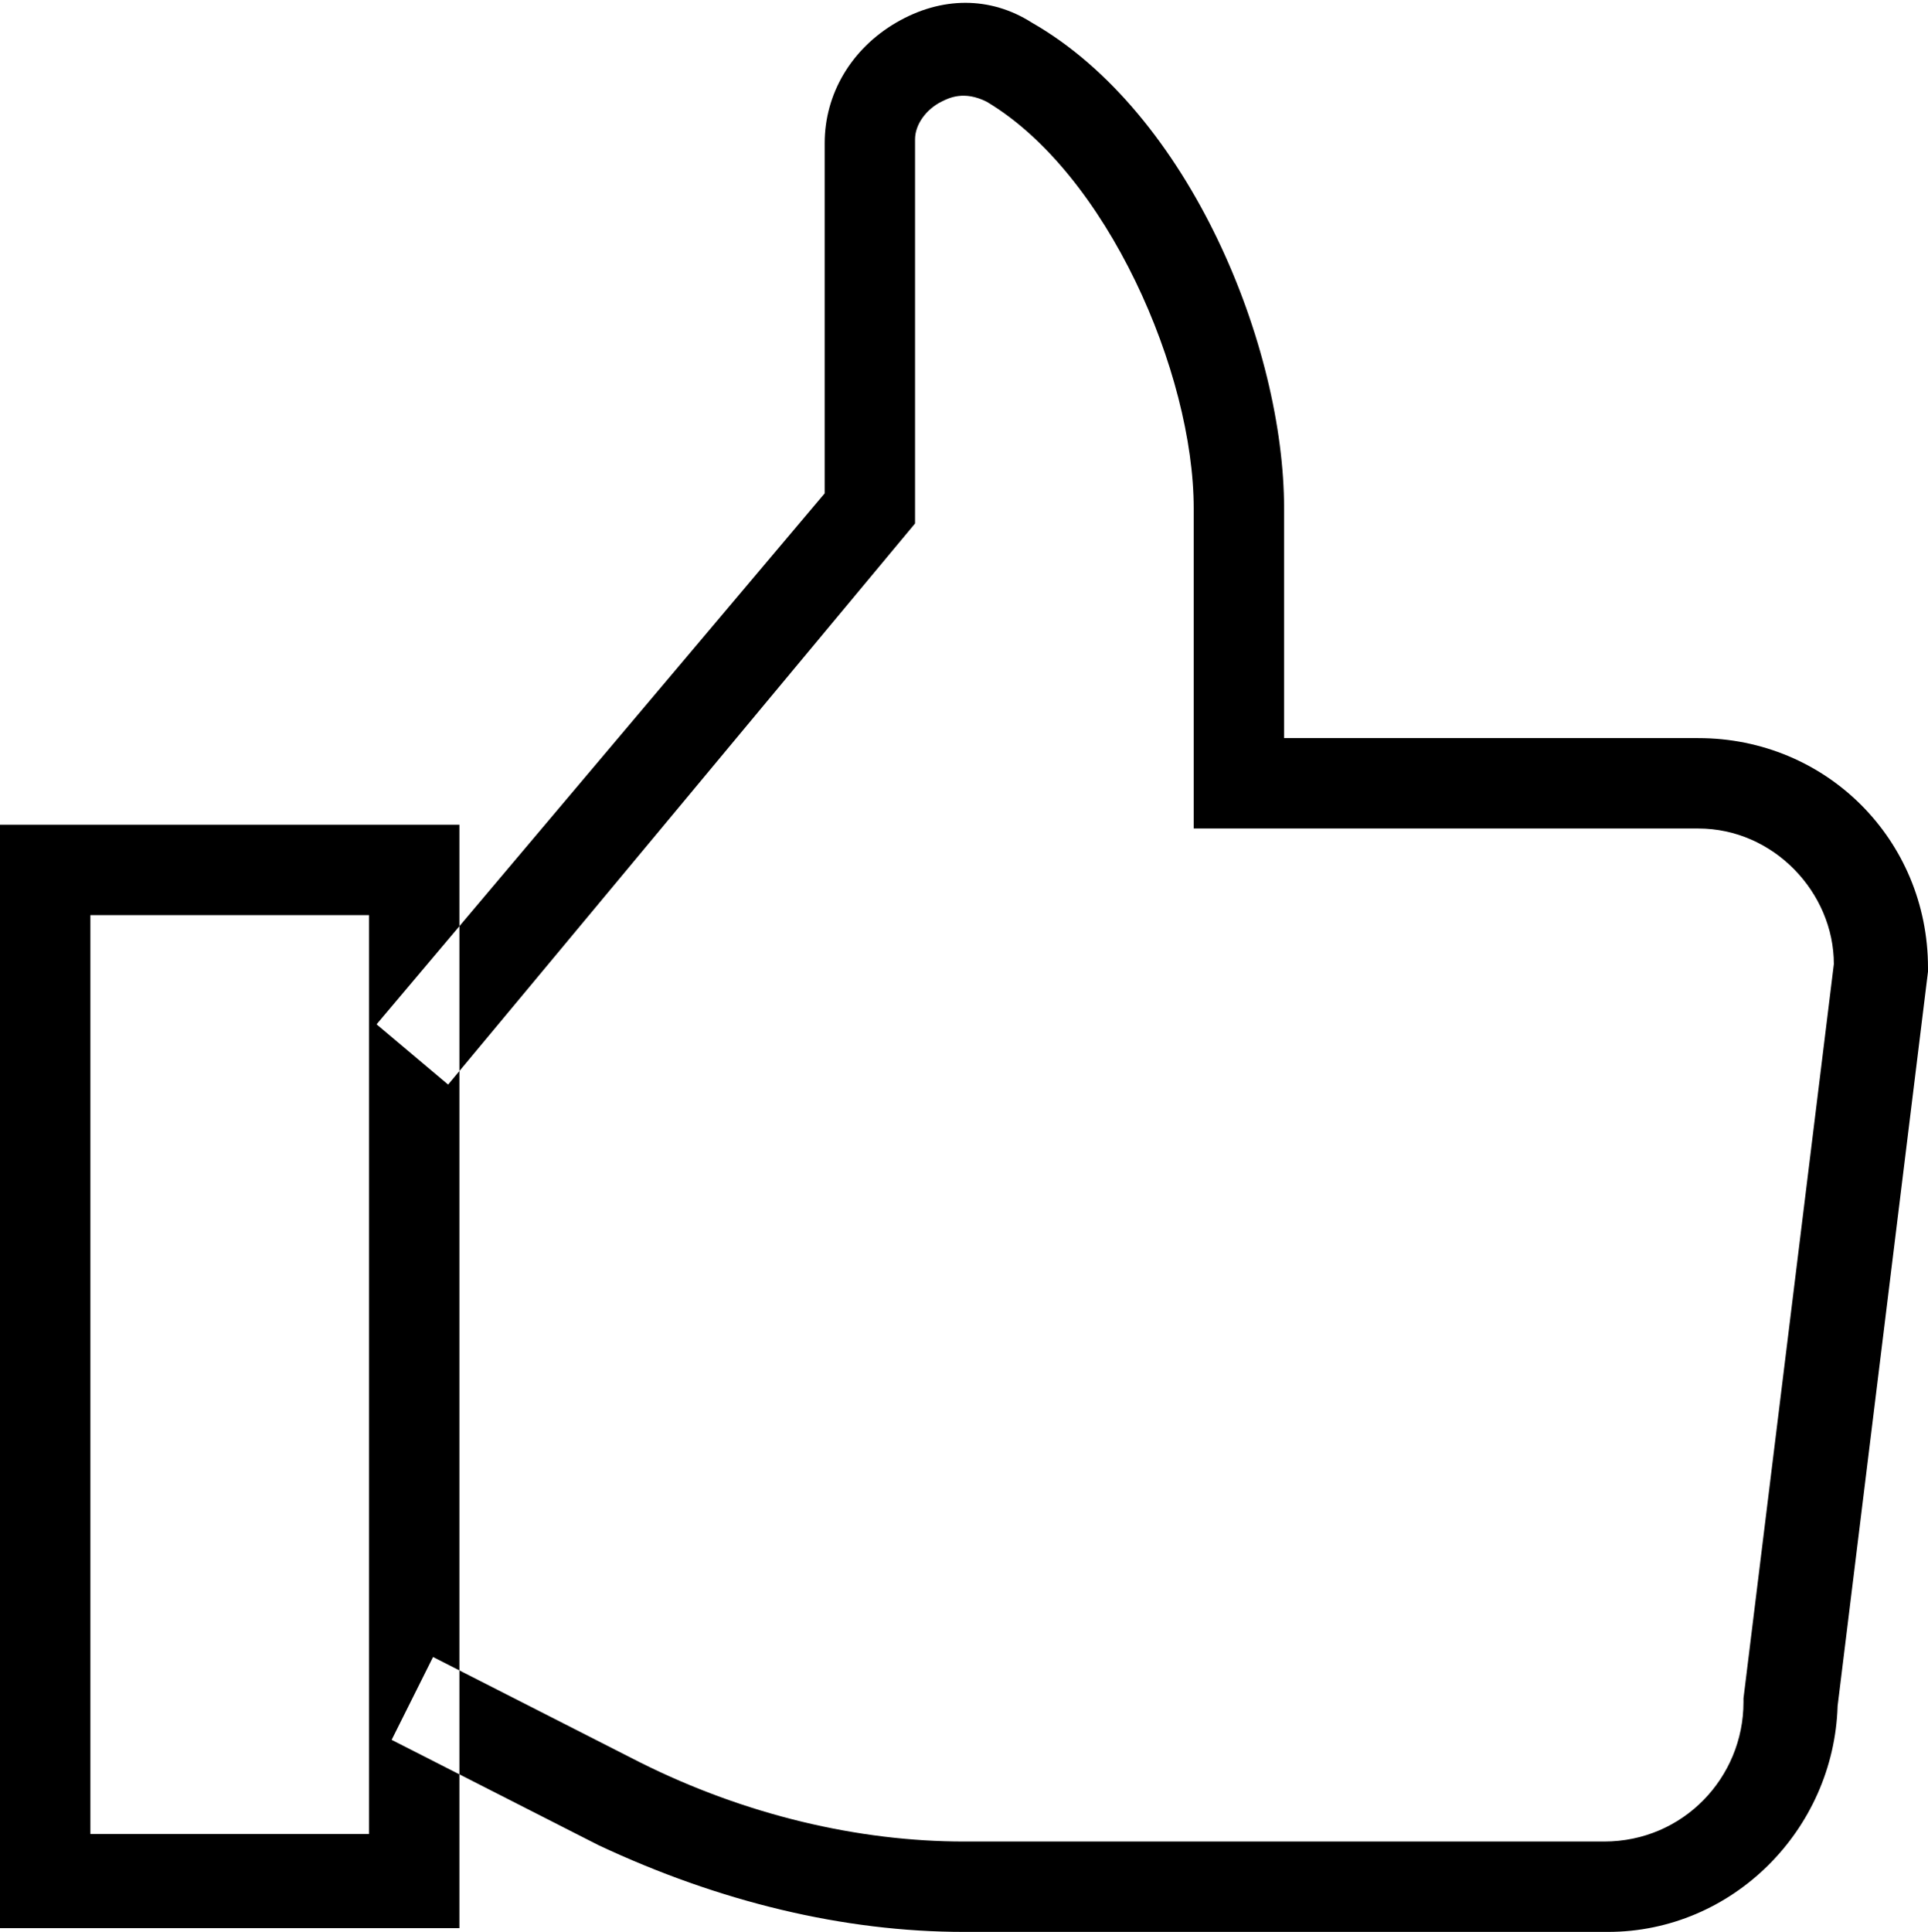 <?xml version="1.0" encoding="UTF-8" standalone="no"?>
<svg width="512px" height="513px" viewBox="0 0 512 513" version="1.1" xmlns="http://www.w3.org/2000/svg" xmlns:xlink="http://www.w3.org/1999/xlink">
    <!-- Generator: Sketch 3.8.3 (29802) - http://www.bohemiancoding.com/sketch -->
    <title>icon-free-meals</title>
    <desc>Created with Sketch.</desc>
    <defs></defs>
    <g id="Page-1" stroke="none" stroke-width="1" fill="none" fill-rule="evenodd">
        <g id="icon-free-meals" fill="#000000">
            <path d="M427,513 L256,513 C224,513 191,505 159,490 L104,462 L115,440 L170,468 C198,482 228,489 256,489 L426,489 C447,489 463,472 463,452 L463,451 L487,256 C487,237 471,220 451,220 L317,220 L317,135 C317,99 294,46 262,27 C256,24 252,26 250,27 C246,29 243,33 243,37 L243,139 L119,288 L100,272 L219,131 L219,38 C219,25 226,13 238,6 C250,-1 263,-1 274,6 C316,30 341,92 341,135 L341,196 L451,196 C485,196 512,223 512,257 L512,258 L488,453 C487,486 460,513 427,513 L427,513 Z M122,512 L0,512 L0,219 L122,219 L122,512 Z M24,487 L98,487 L98,243 L24,243 L24,487 Z" id="Shape"></path>
        </g>
    </g>
</svg>